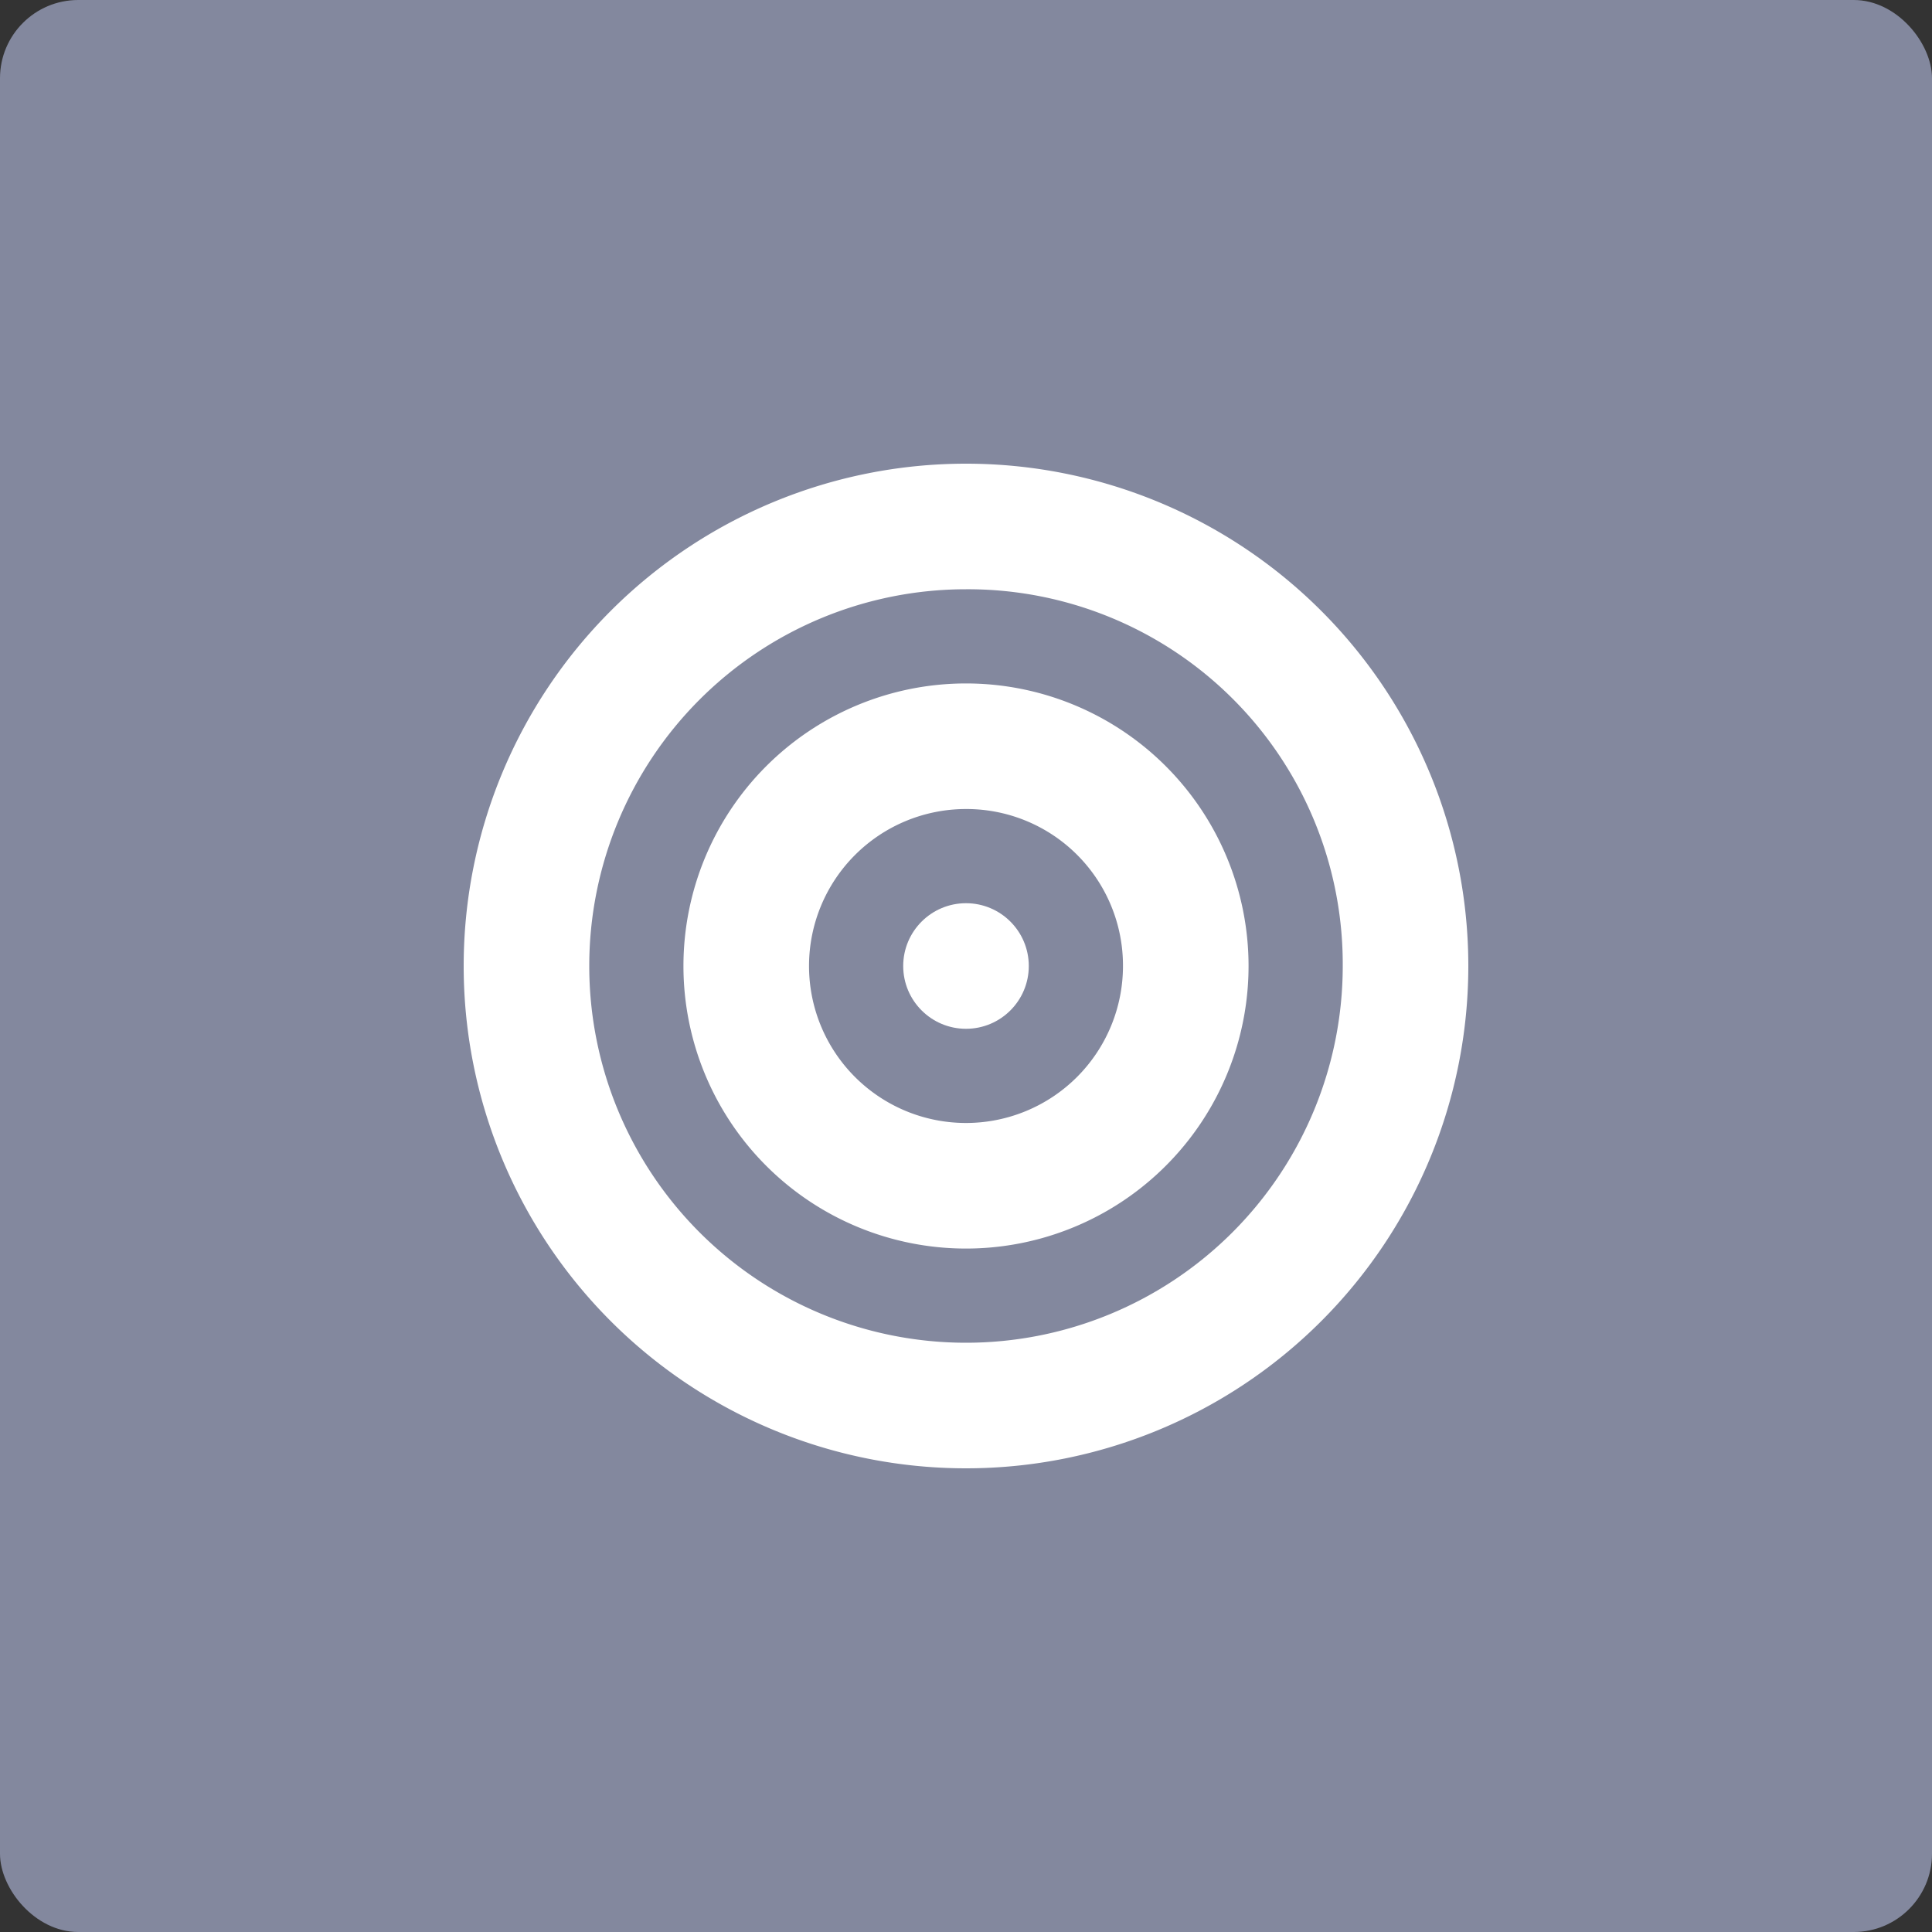 <svg xmlns="http://www.w3.org/2000/svg" viewBox="0 0 40 40">
<rect x="0" y="0" width="40" height="40" fill="#333333" stroke="none"/>
<defs>
<style>.cls-1{fill:#83889E;}.cls-2{fill:#fff;}</style>
</defs>
<title>20220503Asset 4840px</title>
<g id="Layer_2" data-name="Layer 2">
	<g id="user_generated_widget_1" data-name="user generated widget 1">
		<rect class="cls-1" width="40" height="40" rx="1.62"/>
		<path class="cls-2" d="M20,12.2A7.8,7.8,0,1,0,27.8,20,7.76,7.76,0,0,0,20,12.2Zm0,18.2A10.4,10.4,0,1,1,30.4,20,10.4,10.4,0,0,1,20,30.4Z"/>
		<path class="cls-2" d="M20,16.75A3.25,3.25,0,1,0,23.25,20,3.24,3.24,0,0,0,20,16.75Zm0,9.1A5.85,5.85,0,1,1,25.85,20,5.85,5.85,0,0,1,20,25.85Z"/>
		<circle class="cls-2" cx="20" cy="20" r="1.3"/>
	</g>
</g>
</svg>

